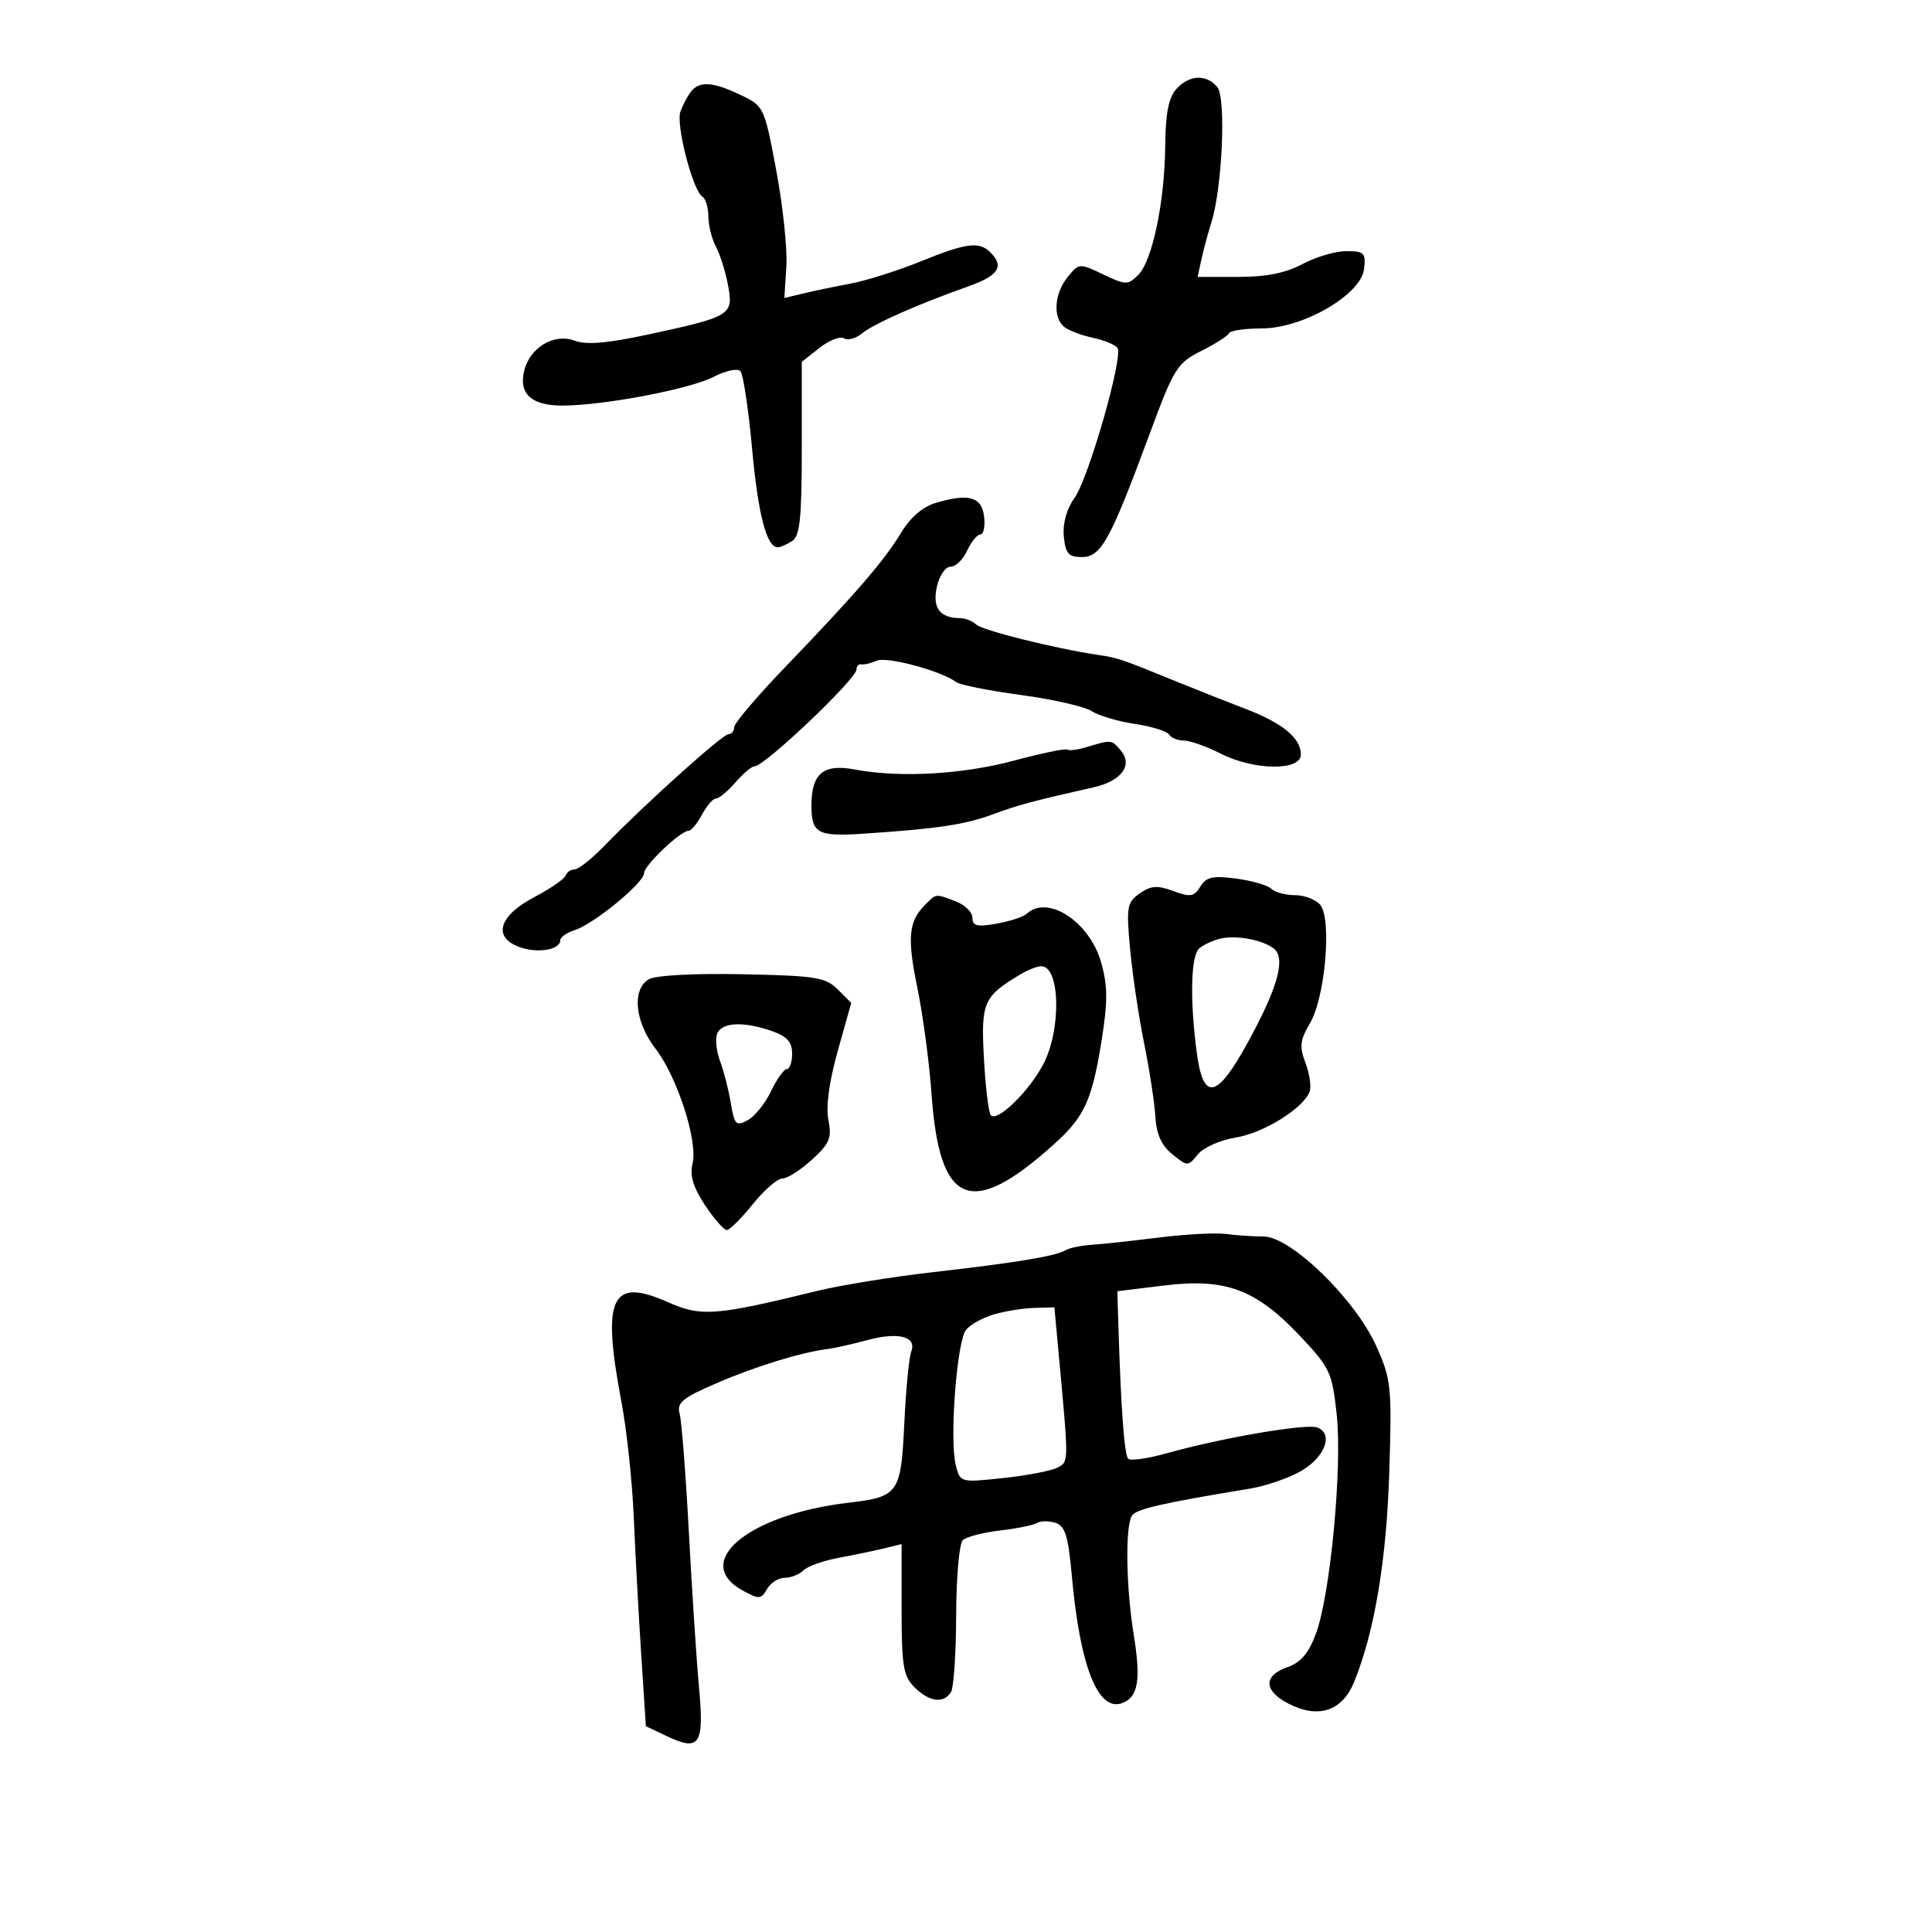 <svg xmlns="http://www.w3.org/2000/svg" width="300" height="300" viewBox="0 0 300 300" version="1.1">
	<path d="M 182.655 13.829 C 181.467 15.141, 180.982 17.611, 180.936 22.579 C 180.855 31.338, 178.948 40.481, 176.742 42.686 C 175.138 44.290, 174.822 44.285, 171.300 42.606 C 167.613 40.848, 167.537 40.854, 165.781 43.022 C 163.711 45.579, 163.454 49.316, 165.250 50.762 C 165.938 51.316, 167.957 52.081, 169.739 52.461 C 171.520 52.842, 173.225 53.555, 173.528 54.046 C 174.416 55.483, 169.042 74.238, 166.867 77.291 C 165.621 79.041, 164.995 81.279, 165.190 83.291 C 165.448 85.965, 165.917 86.500, 168 86.500 C 170.970 86.500, 172.386 83.931, 178.454 67.535 C 182.293 57.162, 182.777 56.380, 186.519 54.500 C 188.709 53.400, 190.650 52.163, 190.833 51.750 C 191.017 51.337, 193.287 51, 195.878 51 C 202.326 51, 211.354 45.759, 211.816 41.746 C 212.101 39.279, 211.821 39, 209.063 39 C 207.374 39, 204.314 39.900, 202.261 41 C 199.664 42.392, 196.619 43, 192.246 43 L 185.962 43 186.564 40.250 C 186.895 38.738, 187.581 36.186, 188.090 34.580 C 189.795 29.194, 190.415 15.205, 189.023 13.528 C 187.319 11.475, 184.672 11.600, 182.655 13.829 M 107.278 14.250 C 106.746 14.938, 106.015 16.327, 105.653 17.338 C 104.928 19.363, 107.580 29.622, 109.066 30.541 C 109.580 30.858, 110 32.246, 110 33.625 C 110 35.003, 110.529 37.114, 111.175 38.316 C 111.821 39.517, 112.667 42.222, 113.055 44.326 C 113.904 48.938, 113.542 49.160, 100.626 51.944 C 94.295 53.308, 91.033 53.583, 89.241 52.902 C 86.080 51.700, 82.308 53.926, 81.404 57.526 C 80.497 61.141, 82.534 63.003, 87.372 62.980 C 93.868 62.949, 107.170 60.411, 110.835 58.504 C 112.677 57.546, 114.526 57.157, 114.967 57.635 C 115.406 58.111, 116.222 63.506, 116.780 69.624 C 117.722 79.946, 119.045 85.022, 120.785 84.985 C 121.178 84.976, 122.175 84.542, 123 84.020 C 124.212 83.254, 124.500 80.489, 124.500 69.628 L 124.500 56.185 127.240 54.027 C 128.748 52.841, 130.463 52.168, 131.053 52.533 C 131.643 52.898, 132.885 52.567, 133.813 51.799 C 135.623 50.300, 142.565 47.222, 150.250 44.510 C 155.045 42.819, 155.996 41.396, 153.800 39.200 C 152.047 37.447, 150.084 37.700, 142.962 40.593 C 139.452 42.020, 134.537 43.573, 132.040 44.044 C 129.543 44.515, 126.217 45.209, 124.648 45.586 L 121.796 46.272 122.106 41.386 C 122.277 38.699, 121.574 32, 120.544 26.500 C 118.694 16.622, 118.627 16.479, 115.008 14.750 C 110.675 12.680, 108.597 12.545, 107.278 14.250 M 145.326 78.081 C 143.285 78.683, 141.347 80.353, 139.897 82.759 C 137.294 87.076, 132.871 92.200, 121.849 103.665 C 117.532 108.156, 114 112.319, 114 112.915 C 114 113.512, 113.606 114, 113.126 114 C 112.205 114, 100.118 124.867, 93.938 131.250 C 91.941 133.313, 89.826 135, 89.237 135 C 88.648 135, 88.017 135.430, 87.833 135.957 C 87.650 136.483, 85.475 137.979, 83 139.281 C 77.495 142.179, 76.461 145.464, 80.563 147.024 C 83.363 148.089, 87 147.510, 87 146 C 87 145.524, 88.013 144.815, 89.250 144.424 C 92.194 143.495, 100 137.088, 100 135.602 C 100 134.395, 105.666 129, 106.934 129 C 107.334 129, 108.264 127.875, 109 126.500 C 109.736 125.125, 110.715 124, 111.176 124 C 111.636 124, 112.991 122.875, 114.187 121.500 C 115.382 120.125, 116.714 119, 117.145 119 C 118.715 119, 133 105.432, 133 103.941 C 133 103.424, 133.338 103.071, 133.750 103.159 C 134.162 103.246, 135.246 102.989, 136.157 102.587 C 137.719 101.899, 146.246 104.204, 148.475 105.916 C 149.039 106.349, 153.550 107.248, 158.500 107.914 C 163.450 108.580, 168.400 109.706, 169.500 110.416 C 170.600 111.126, 173.627 112.024, 176.227 112.411 C 178.826 112.799, 181.215 113.540, 181.536 114.058 C 181.856 114.576, 182.896 115, 183.848 115 C 184.799 115, 187.342 115.900, 189.500 117 C 194.703 119.652, 202 119.743, 202 117.155 C 202 114.611, 199.141 112.259, 193.377 110.061 C 190.695 109.037, 186.025 107.191, 183 105.958 C 173.930 102.261, 173.614 102.153, 170.500 101.693 C 163.849 100.712, 152.470 97.870, 151.564 96.964 C 151.034 96.434, 149.903 95.993, 149.050 95.985 C 145.921 95.954, 144.759 94.374, 145.473 91.125 C 145.854 89.387, 146.799 88, 147.601 88 C 148.394 88, 149.555 86.875, 150.182 85.500 C 150.808 84.125, 151.729 83, 152.227 83 C 152.725 83, 152.990 81.763, 152.816 80.250 C 152.459 77.146, 150.458 76.567, 145.326 78.081 M 168.813 115.983 C 167.336 116.428, 165.947 116.614, 165.729 116.395 C 165.510 116.176, 161.769 116.952, 157.415 118.118 C 149.426 120.259, 139.655 120.801, 132.739 119.488 C 127.867 118.562, 126 120.105, 126 125.055 C 126 129.406, 126.935 129.921, 134 129.458 C 145.354 128.713, 149.820 128.055, 154 126.510 C 158.139 124.980, 160.054 124.465, 169.905 122.230 C 174.125 121.272, 175.930 118.825, 174.070 116.584 C 172.617 114.833, 172.621 114.834, 168.813 115.983 M 186.382 137.669 C 185.419 139.246, 184.839 139.342, 182.196 138.361 C 179.720 137.442, 178.712 137.513, 176.974 138.730 C 174.993 140.118, 174.874 140.808, 175.480 147.369 C 175.843 151.291, 176.823 157.875, 177.659 162 C 178.495 166.125, 179.280 171.251, 179.405 173.391 C 179.563 176.115, 180.352 177.867, 182.035 179.229 C 184.407 181.150, 184.460 181.150, 185.998 179.251 C 186.857 178.190, 189.497 177.016, 191.882 176.635 C 196.197 175.945, 202.354 172.127, 203.354 169.520 C 203.644 168.764, 203.360 166.765, 202.723 165.077 C 201.749 162.497, 201.861 161.505, 203.426 158.855 C 205.777 154.876, 206.829 142.703, 205.011 140.513 C 204.320 139.681, 202.550 139, 201.078 139 C 199.605 139, 197.954 138.554, 197.410 138.010 C 196.865 137.465, 194.412 136.754, 191.960 136.429 C 188.311 135.946, 187.297 136.172, 186.382 137.669 M 143.637 140.506 C 141.073 143.069, 140.842 145.625, 142.461 153.465 C 143.321 157.627, 144.310 165.066, 144.660 169.995 C 145.893 187.368, 150.830 189.306, 163.835 177.522 C 168.381 173.403, 169.576 170.786, 171.026 161.766 C 172.025 155.550, 172.019 153.141, 170.996 149.486 C 169.224 143.155, 162.710 138.864, 159.450 141.879 C 158.928 142.362, 156.813 143.057, 154.750 143.424 C 151.726 143.962, 151 143.787, 151 142.521 C 151 141.657, 149.846 140.512, 148.435 139.975 C 145.203 138.746, 145.421 138.722, 143.637 140.506 M 189.500 145.749 C 188.400 146.005, 186.938 146.672, 186.250 147.230 C 184.908 148.320, 184.734 155.176, 185.838 163.489 C 186.846 171.085, 188.964 170.637, 193.795 161.804 C 198.438 153.316, 199.686 148.790, 197.794 147.297 C 196.069 145.936, 191.975 145.172, 189.500 145.749 M 158.471 151.285 C 152.693 154.745, 152.311 155.622, 152.782 164.327 C 153.025 168.822, 153.511 172.806, 153.862 173.180 C 154.862 174.247, 159.685 169.580, 161.949 165.357 C 164.843 159.957, 164.643 149.942, 161.643 150.035 C 161.014 150.055, 159.587 150.617, 158.471 151.285 M 100.750 152.060 C 98.081 153.645, 98.567 158.648, 101.798 162.856 C 105.203 167.291, 108.403 177.260, 107.533 180.726 C 107.082 182.521, 107.640 184.369, 109.464 187.125 C 110.874 189.256, 112.397 191, 112.847 191 C 113.297 191, 115.112 189.200, 116.880 187 C 118.648 184.800, 120.720 183, 121.485 183 C 122.251 183, 124.317 181.684, 126.078 180.076 C 128.829 177.563, 129.189 176.696, 128.633 173.915 C 128.221 171.857, 128.749 167.958, 130.082 163.207 L 132.179 155.735 130.079 153.635 C 128.197 151.753, 126.654 151.508, 115.240 151.278 C 107.732 151.127, 101.781 151.448, 100.750 152.060 M 111.355 160.518 C 111.034 161.353, 111.239 163.265, 111.810 164.768 C 112.381 166.271, 113.129 169.192, 113.472 171.260 C 114.032 174.645, 114.294 174.913, 116.091 173.951 C 117.190 173.363, 118.827 171.334, 119.729 169.441 C 120.632 167.549, 121.737 166, 122.185 166 C 122.633 166, 123 164.919, 123 163.598 C 123 161.803, 122.204 160.918, 119.851 160.098 C 115.446 158.562, 112.041 158.731, 111.355 160.518 M 180 192.159 C 175.875 192.672, 171.150 193.184, 169.500 193.296 C 167.850 193.408, 166.050 193.778, 165.500 194.119 C 164.015 195.038, 157.860 196.061, 145 197.526 C 138.675 198.247, 130.575 199.552, 127 200.427 C 110.982 204.344, 108.909 204.499, 103.656 202.174 C 94.887 198.292, 93.422 201.454, 96.490 217.640 C 97.310 221.963, 98.172 230, 98.405 235.500 C 98.639 241, 99.158 250.572, 99.559 256.771 L 100.287 268.043 103.593 269.611 C 108.631 272.002, 109.359 270.900, 108.550 262.113 C 108.164 257.926, 107.453 247.075, 106.970 238 C 106.487 228.925, 105.840 220.600, 105.531 219.500 C 105.061 217.821, 105.977 217.065, 111.235 214.793 C 117.293 212.176, 124.365 209.997, 128.500 209.475 C 129.600 209.335, 132.364 208.717, 134.643 208.101 C 139.512 206.784, 142.394 207.532, 141.494 209.877 C 141.152 210.768, 140.669 215.772, 140.421 220.998 C 139.902 231.925, 139.550 232.425, 131.729 233.344 C 116.237 235.165, 107.307 242.572, 115.308 246.966 C 117.871 248.373, 118.185 248.355, 119.101 246.750 C 119.650 245.787, 120.887 245, 121.850 245 C 122.812 245, 124.118 244.482, 124.751 243.849 C 125.384 243.216, 127.837 242.340, 130.201 241.903 C 132.566 241.465, 135.738 240.806, 137.250 240.437 L 140 239.767 140 249.883 C 140 258.667, 140.264 260.264, 142 262 C 144.280 264.280, 146.521 264.577, 147.665 262.750 C 148.096 262.063, 148.460 256.686, 148.474 250.802 C 148.488 244.917, 148.950 239.678, 149.500 239.158 C 150.050 238.638, 152.643 237.963, 155.261 237.658 C 157.880 237.353, 160.472 236.826, 161.020 236.487 C 161.569 236.148, 162.857 236.137, 163.882 236.463 C 165.402 236.945, 165.875 238.483, 166.442 244.777 C 167.707 258.832, 170.521 265.889, 174.284 264.444 C 176.745 263.500, 177.183 260.862, 176.045 253.845 C 174.849 246.474, 174.706 237.007, 175.765 235.354 C 176.430 234.319, 180.356 233.418, 194.059 231.159 C 196.566 230.746, 200.166 229.506, 202.059 228.403 C 205.762 226.246, 207.096 222.635, 204.551 221.658 C 202.867 221.012, 189.768 223.256, 181.162 225.664 C 178.226 226.485, 175.537 226.870, 175.186 226.519 C 174.588 225.921, 174.061 218.798, 173.669 206 L 173.500 200.500 180.744 199.612 C 190.280 198.443, 194.990 200.181, 201.798 207.380 C 206.517 212.370, 206.849 213.074, 207.558 219.588 C 208.455 227.827, 206.580 247.638, 204.330 253.692 C 203.204 256.722, 201.973 258.162, 199.886 258.890 C 196.136 260.197, 196.213 262.542, 200.073 264.538 C 204.698 266.930, 208.409 265.713, 210.255 261.199 C 213.439 253.411, 215.301 242.287, 215.730 228.500 C 216.141 215.276, 216.028 214.195, 213.698 209 C 210.435 201.725, 200.425 192, 196.199 192 C 194.577 192, 191.956 191.826, 190.375 191.613 C 188.794 191.400, 184.125 191.645, 180 192.159 M 154.376 204.086 C 152.657 204.584, 150.696 205.662, 150.016 206.481 C 148.579 208.212, 147.412 223.521, 148.413 227.508 C 149.093 230.219, 149.104 230.222, 155.797 229.509 C 159.484 229.116, 163.264 228.387, 164.199 227.889 C 165.986 226.938, 165.981 227.438, 164.349 209.750 L 163.726 203 160.613 203.090 C 158.901 203.140, 156.094 203.588, 154.376 204.086" stroke="none" fill="black" fill-rule="evenodd"/>
</svg>